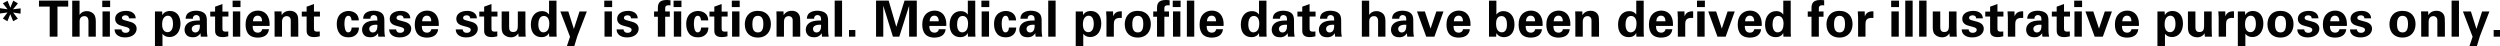 <?xml version="1.0" encoding="utf-8"?>
<!-- Generator: Adobe Illustrator 17.0.0, SVG Export Plug-In . SVG Version: 6.00 Build 0)  -->
<!DOCTYPE svg PUBLIC "-//W3C//DTD SVG 1.1//EN" "http://www.w3.org/Graphics/SVG/1.1/DTD/svg11.dtd">
<svg version="1.1" id="Layer_1" xmlns="http://www.w3.org/2000/svg" xmlns:xlink="http://www.w3.org/1999/xlink" x="0px" y="0px"
	 width="400.749px" height="7.429px" viewBox="0 0 400.749 7.429" enable-background="new 0 0 400.749 7.429" xml:space="preserve">
<g>
	<g opacity="0.5">
		<g>
			<defs>
				<rect id="SVGID_35_" x="480.46" y="-465.391" width="1013.98" height="498.291"/>
			</defs>
			<clipPath id="SVGID_2_">
				<use xlink:href="#SVGID_35_"  overflow="visible"/>
			</clipPath>
			<g clip-path="url(#SVGID_2_)">
				<defs>
					<rect id="SVGID_37_" x="482.111" y="-463.554" width="1010.677" height="494.616"/>
				</defs>
				<clipPath id="SVGID_4_">
					<use xlink:href="#SVGID_37_"  overflow="visible"/>
				</clipPath>
				<g opacity="0.5" clip-path="url(#SVGID_4_)">
					<g>
						<defs>
							<rect id="SVGID_39_" x="397.318" y="-475.351" width="1166.597" height="515.427"/>
						</defs>
						<clipPath id="SVGID_6_">
							<use xlink:href="#SVGID_39_"  overflow="visible"/>
						</clipPath>
						<g clip-path="url(#SVGID_6_)">
							<defs>
								<rect id="SVGID_41_" x="398.879" y="-473.911" width="1163.469" height="512.55"/>
							</defs>
							<clipPath id="SVGID_8_">
								<use xlink:href="#SVGID_41_"  overflow="visible"/>
							</clipPath>
						</g>
					</g>
				</g>
			</g>
		</g>
	</g>
</g>
<g>
	<g>
		<path fill="#020202" d="M0,1.312l1.215,0.176L0.463,0.536l0.744-0.408l0.447,1.104l0.472-1.127L2.87,0.544L2.087,1.487L3.31,1.344
			L3.294,2.191L2.103,2.007l0.752,0.984L2.11,3.398L1.646,2.271L1.183,3.406l-0.72-0.432l0.744-0.976L0,2.159V1.312z"/>
		<path fill="#020202" d="M7.967,1.056H6.248V0.097h4.685v0.959H9.214v4.821H7.967V1.056z"/>
		<path fill="#020202" d="M11.575,0.104h1.176v2.286c0.136-0.191,0.432-0.607,1.167-0.607c0.6,0,0.983,0.296,1.175,0.544
			c0.145,0.2,0.265,0.567,0.265,1.096v2.454h-1.176V3.463c0-0.232,0-0.88-0.663-0.88c-0.336,0-0.76,0.191-0.76,0.823l0.008,2.471
			h-1.191V0.104z"/>
		<path fill="#020202" d="M16.392,0.104h1.264v1.031h-1.264V0.104z M16.432,1.831h1.184v4.046h-1.184V1.831z"/>
		<path fill="#020202" d="M19.479,4.71c0.016,0.256,0.176,0.552,0.671,0.552c0.424,0,0.624-0.24,0.624-0.479
			c0-0.185-0.096-0.328-0.56-0.456l-0.735-0.2c-0.328-0.096-1.023-0.296-1.023-1.119c0-0.783,0.719-1.264,1.767-1.264
			c0.831,0,1.503,0.384,1.535,1.191h-1.079c-0.032-0.447-0.393-0.479-0.576-0.479c-0.319,0-0.56,0.152-0.56,0.399
			c0,0.272,0.2,0.328,0.552,0.424l0.728,0.2c0.735,0.2,1.079,0.575,1.079,1.127c0,0.696-0.6,1.392-1.854,1.392
			c-0.52,0-1.016-0.112-1.384-0.496c-0.264-0.279-0.287-0.6-0.296-0.791H19.479z"/>
		<path fill="#020202" d="M25.99,1.84l0.032,0.575c0.368-0.647,1.039-0.655,1.231-0.655c1.047,0,1.679,0.783,1.679,2.015
			c0,1.144-0.592,2.159-1.759,2.159c-0.728,0-1.023-0.384-1.127-0.521v2.016h-1.208V1.84H25.99z M27.733,3.822
			c0-0.479-0.12-1.304-0.815-1.304c-0.384,0-0.928,0.288-0.928,1.376c0,0.239,0.008,1.263,0.88,1.263
			C27.43,5.157,27.733,4.622,27.733,3.822z"/>
		<path fill="#020202" d="M32.19,5.877c-0.04-0.248-0.04-0.432-0.04-0.552c-0.447,0.647-0.983,0.647-1.207,0.647
			c-0.584,0-0.848-0.167-1.008-0.319c-0.239-0.24-0.352-0.567-0.352-0.888c0-0.319,0.112-0.911,0.855-1.255
			c0.496-0.225,1.207-0.225,1.599-0.225c0-0.264-0.008-0.392-0.056-0.535c-0.104-0.296-0.416-0.336-0.527-0.336
			c-0.168,0-0.344,0.072-0.448,0.224c-0.088,0.136-0.088,0.264-0.088,0.36H29.76c0.008-0.216,0.032-0.647,0.456-0.952
			c0.367-0.264,0.839-0.327,1.223-0.327c0.336,0,1.04,0.056,1.439,0.52c0.271,0.328,0.28,0.808,0.28,0.991l0.008,1.623
			c0,0.344,0.023,0.688,0.096,1.023H32.19z M30.735,4.63c0,0.271,0.184,0.575,0.575,0.575c0.216,0,0.393-0.104,0.504-0.231
			c0.208-0.256,0.224-0.567,0.224-0.999C31.279,3.91,30.735,4.15,30.735,4.63z"/>
		<path fill="#020202" d="M36.59,5.821c-0.384,0.104-0.728,0.128-0.92,0.128c-1.191,0-1.191-0.752-1.191-1.088V2.646h-0.775V1.863
			h0.775V1.072l1.176-0.433v1.224h0.959v0.783h-0.959V4.47c0.008,0.368,0.008,0.6,0.536,0.6c0.176,0,0.256-0.008,0.399-0.023V5.821z
			"/>
		<path fill="#020202" d="M37.287,0.104h1.264v1.031h-1.264V0.104z M37.327,1.831h1.184v4.046h-1.184V1.831z"/>
		<path fill="#020202" d="M40.503,4.158c0,0.264,0,1.079,0.823,1.079c0.296,0,0.592-0.111,0.703-0.56h1.08
			c-0.017,0.192-0.057,0.536-0.384,0.88c-0.296,0.312-0.824,0.472-1.416,0.472c-0.344,0-0.999-0.064-1.423-0.504
			c-0.368-0.384-0.52-0.928-0.52-1.575c0-0.655,0.16-1.439,0.84-1.911c0.312-0.208,0.695-0.336,1.135-0.336
			c0.576,0,1.264,0.225,1.631,0.976c0.272,0.552,0.256,1.144,0.24,1.479H40.503z M42.006,3.414c0-0.184-0.017-0.903-0.704-0.903
			c-0.52,0-0.735,0.432-0.76,0.903H42.006z"/>
		<path fill="#020202" d="M44.016,2.559c0-0.016,0-0.455-0.024-0.735h1.136l0.031,0.607c0.112-0.184,0.433-0.703,1.312-0.703
			c0.792,0,1.128,0.479,1.231,0.76c0.088,0.248,0.112,0.455,0.112,1.207v2.183h-1.208V3.366c0-0.168,0-0.312-0.063-0.439
			c-0.088-0.176-0.272-0.344-0.576-0.344c-0.256,0-0.487,0.12-0.615,0.312c-0.072,0.104-0.145,0.304-0.145,0.616v2.366h-1.19V2.559z
			"/>
		<path fill="#020202" d="M51.262,5.821c-0.384,0.104-0.728,0.128-0.92,0.128c-1.191,0-1.191-0.752-1.191-1.088V2.646h-0.775V1.863
			h0.775V1.072l1.176-0.433v1.224h0.959v0.783h-0.959V4.47c0.008,0.368,0.008,0.6,0.536,0.6c0.176,0,0.256-0.008,0.399-0.023V5.821z
			"/>
		<path fill="#020202" d="M56.357,3.271c-0.016-0.144-0.063-0.743-0.52-0.743c-0.56,0-0.624,0.848-0.624,1.287
			c0,0.224,0.024,0.943,0.296,1.239c0.112,0.12,0.232,0.136,0.32,0.136c0.128,0,0.495-0.056,0.544-0.775h1.167
			c-0.016,0.312-0.056,0.8-0.52,1.191c-0.288,0.248-0.647,0.376-1.151,0.376c-0.536,0-1.008-0.12-1.375-0.536
			c-0.353-0.407-0.512-0.943-0.512-1.591c0-1.839,1.351-2.095,1.887-2.095c0.751,0,1.639,0.415,1.646,1.511H56.357z"/>
		<path fill="#020202" d="M60.646,5.877c-0.04-0.248-0.04-0.432-0.04-0.552c-0.447,0.647-0.983,0.647-1.207,0.647
			c-0.584,0-0.848-0.167-1.008-0.319c-0.239-0.24-0.352-0.567-0.352-0.888c0-0.319,0.112-0.911,0.855-1.255
			c0.496-0.225,1.207-0.225,1.599-0.225c0-0.264-0.008-0.392-0.056-0.535c-0.104-0.296-0.416-0.336-0.527-0.336
			c-0.168,0-0.344,0.072-0.448,0.224c-0.088,0.136-0.088,0.264-0.088,0.36h-1.159c0.008-0.216,0.032-0.647,0.456-0.952
			c0.367-0.264,0.839-0.327,1.223-0.327c0.336,0,1.04,0.056,1.439,0.52c0.271,0.328,0.28,0.808,0.28,0.991l0.008,1.623
			c0,0.344,0.023,0.688,0.096,1.023H60.646z M59.19,4.63c0,0.271,0.184,0.575,0.575,0.575c0.216,0,0.393-0.104,0.504-0.231
			c0.208-0.256,0.224-0.567,0.224-0.999C59.734,3.91,59.19,4.15,59.19,4.63z"/>
		<path fill="#020202" d="M63.495,4.71c0.016,0.256,0.176,0.552,0.671,0.552c0.424,0,0.624-0.24,0.624-0.479
			c0-0.185-0.096-0.328-0.56-0.456l-0.735-0.2c-0.328-0.096-1.023-0.296-1.023-1.119c0-0.783,0.719-1.264,1.767-1.264
			c0.831,0,1.503,0.384,1.535,1.191h-1.079c-0.032-0.447-0.393-0.479-0.576-0.479c-0.319,0-0.56,0.152-0.56,0.399
			c0,0.272,0.2,0.328,0.552,0.424l0.728,0.2c0.735,0.2,1.079,0.575,1.079,1.127c0,0.696-0.6,1.392-1.854,1.392
			c-0.52,0-1.016-0.112-1.384-0.496c-0.264-0.279-0.287-0.6-0.296-0.791H63.495z"/>
		<path fill="#020202" d="M67.622,4.158c0,0.264,0,1.079,0.824,1.079c0.296,0,0.592-0.111,0.703-0.56h1.08
			c-0.017,0.192-0.057,0.536-0.384,0.88c-0.296,0.312-0.824,0.472-1.416,0.472c-0.344,0-0.999-0.064-1.423-0.504
			c-0.368-0.384-0.52-0.928-0.52-1.575c0-0.655,0.16-1.439,0.84-1.911c0.312-0.208,0.695-0.336,1.135-0.336
			c0.576,0,1.264,0.225,1.631,0.976c0.272,0.552,0.256,1.144,0.24,1.479H67.622z M69.126,3.414c0-0.184-0.017-0.903-0.704-0.903
			c-0.52,0-0.735,0.432-0.76,0.903H69.126z"/>
		<path fill="#020202" d="M74.167,4.71c0.016,0.256,0.176,0.552,0.671,0.552c0.424,0,0.624-0.24,0.624-0.479
			c0-0.185-0.096-0.328-0.56-0.456l-0.735-0.2c-0.328-0.096-1.023-0.296-1.023-1.119c0-0.783,0.719-1.264,1.767-1.264
			c0.831,0,1.503,0.384,1.535,1.191h-1.079c-0.032-0.447-0.393-0.479-0.576-0.479c-0.319,0-0.56,0.152-0.56,0.399
			c0,0.272,0.2,0.328,0.552,0.424l0.728,0.2c0.735,0.2,1.079,0.575,1.079,1.127c0,0.696-0.6,1.392-1.854,1.392
			c-0.52,0-1.016-0.112-1.384-0.496c-0.264-0.279-0.287-0.6-0.296-0.791H74.167z"/>
		<path fill="#020202" d="M79.718,5.821c-0.384,0.104-0.728,0.128-0.92,0.128c-1.191,0-1.191-0.752-1.191-1.088V2.646h-0.775V1.863
			h0.775V1.072l1.176-0.433v1.224h0.959v0.783h-0.959V4.47c0.008,0.368,0.008,0.6,0.535,0.6c0.177,0,0.256-0.008,0.4-0.023V5.821z"
			/>
		<path fill="#020202" d="M81.614,1.84v2.406c0,0.352,0,0.888,0.632,0.888c0.76,0,0.76-0.568,0.76-1.256V1.84h1.216v2.662
			c0.016,0.871,0.023,0.976,0.023,1.079c0.008,0.112,0.016,0.185,0.032,0.296h-1.151l-0.04-0.535c-0.12,0.176-0.424,0.64-1.191,0.64
			c-0.544,0-0.991-0.248-1.216-0.544c-0.264-0.328-0.264-0.888-0.264-1.088V1.84H81.614z"/>
		<path fill="#020202" d="M88.014,0.104h1.191v5.117c0,0.239,0.016,0.504,0.032,0.655h-1.2l-0.031-0.583
			c-0.08,0.144-0.16,0.295-0.408,0.455c-0.296,0.192-0.607,0.208-0.783,0.208c-1.08,0-1.72-0.743-1.72-2.007
			c0-1.335,0.728-2.167,1.783-2.167c0.728,0,1.031,0.408,1.136,0.552V0.104z M87.11,5.189c0.344,0,0.623-0.208,0.751-0.456
			c0.176-0.335,0.192-0.751,0.192-0.951c0-0.791-0.344-1.224-0.88-1.224c-0.791,0-0.88,0.952-0.88,1.359
			C86.294,4.59,86.519,5.189,87.11,5.189z"/>
		<path fill="#020202" d="M91.103,1.84l0.887,2.798l0.904-2.798h1.175l-1.527,3.966l-0.487,1.606h-1.191l0.512-1.519L89.823,1.84
			H91.103z"/>
		<path fill="#020202" d="M96.863,0.104h1.264v1.031h-1.264V0.104z M96.903,1.831h1.184v4.046h-1.184V1.831z"/>
		<path fill="#020202" d="M99.95,4.71c0.017,0.256,0.177,0.552,0.672,0.552c0.424,0,0.624-0.24,0.624-0.479
			c0-0.185-0.096-0.328-0.56-0.456l-0.736-0.2c-0.327-0.096-1.023-0.296-1.023-1.119c0-0.783,0.72-1.264,1.768-1.264
			c0.831,0,1.503,0.384,1.535,1.191h-1.079c-0.032-0.447-0.393-0.479-0.576-0.479c-0.319,0-0.56,0.152-0.56,0.399
			c0,0.272,0.2,0.328,0.552,0.424l0.728,0.2c0.735,0.2,1.079,0.575,1.079,1.127c0,0.696-0.6,1.392-1.854,1.392
			c-0.52,0-1.016-0.112-1.384-0.496c-0.264-0.279-0.287-0.6-0.296-0.791H99.95z"/>
		<path fill="#020202" d="M105.455,2.679h-0.608V1.84h0.608V1.288c0-0.712,0.231-1.288,1.383-1.288c0.088,0,0.312,0,0.64,0.04v0.824
			c-0.12-0.017-0.152-0.024-0.248-0.024c-0.6,0-0.6,0.32-0.6,0.527V1.84h0.744v0.839h-0.744v3.198h-1.175V2.679z M107.974,0.104
			h1.263v1.031h-1.263V0.104z M108.014,1.831h1.183v4.046h-1.183V1.831z"/>
		<path fill="#020202" d="M112.374,3.271c-0.016-0.144-0.063-0.743-0.52-0.743c-0.56,0-0.624,0.848-0.624,1.287
			c0,0.224,0.024,0.943,0.296,1.239c0.112,0.12,0.232,0.136,0.32,0.136c0.128,0,0.496-0.056,0.544-0.775h1.167
			c-0.016,0.312-0.056,0.8-0.52,1.191c-0.288,0.248-0.647,0.376-1.151,0.376c-0.536,0-1.008-0.12-1.375-0.536
			C110.159,5.038,110,4.502,110,3.854c0-1.839,1.351-2.095,1.887-2.095c0.751,0,1.639,0.415,1.646,1.511H112.374z"/>
		<path fill="#020202" d="M116.614,5.821c-0.384,0.104-0.728,0.128-0.92,0.128c-1.191,0-1.191-0.752-1.191-1.088V2.646h-0.775V1.863
			h0.775V1.072l1.176-0.433v1.224h0.959v0.783h-0.959V4.47c0.008,0.368,0.008,0.6,0.535,0.6c0.177,0,0.256-0.008,0.4-0.023V5.821z"
			/>
		<path fill="#020202" d="M117.311,0.104h1.264v1.031h-1.264V0.104z M117.351,1.831h1.184v4.046h-1.184V1.831z"/>
		<path fill="#020202" d="M121.479,1.743c1.463,0,2.095,0.992,2.095,2.119c0,1.136-0.655,2.159-2.119,2.159
			c-1.151,0-2.063-0.712-2.063-2.127C119.392,2.919,119.888,1.743,121.479,1.743z M121.494,5.197c0.52,0,0.872-0.312,0.872-1.383
			c0-0.536-0.104-1.279-0.888-1.279c-0.863,0-0.872,0.999-0.872,1.367C120.606,4.806,120.911,5.197,121.494,5.197z"/>
		<path fill="#020202" d="M124.479,2.559c0-0.016,0-0.455-0.024-0.735h1.136l0.031,0.607c0.112-0.184,0.432-0.703,1.312-0.703
			c0.792,0,1.128,0.479,1.231,0.76c0.088,0.248,0.112,0.455,0.112,1.207v2.183h-1.208V3.366c0-0.168,0-0.312-0.063-0.439
			c-0.088-0.176-0.272-0.344-0.576-0.344c-0.256,0-0.487,0.12-0.615,0.312c-0.072,0.104-0.144,0.304-0.144,0.616v2.366h-1.191V2.559
			z"/>
		<path fill="#020202" d="M131.773,5.877c-0.04-0.248-0.04-0.432-0.04-0.552c-0.447,0.647-0.983,0.647-1.207,0.647
			c-0.584,0-0.848-0.167-1.008-0.319c-0.24-0.24-0.352-0.567-0.352-0.888c0-0.319,0.111-0.911,0.855-1.255
			c0.496-0.225,1.207-0.225,1.599-0.225c0-0.264-0.008-0.392-0.056-0.535c-0.104-0.296-0.416-0.336-0.527-0.336
			c-0.168,0-0.344,0.072-0.448,0.224c-0.088,0.136-0.088,0.264-0.088,0.36h-1.159c0.008-0.216,0.032-0.647,0.456-0.952
			c0.367-0.264,0.839-0.327,1.223-0.327c0.336,0,1.04,0.056,1.439,0.52c0.272,0.328,0.28,0.808,0.28,0.991l0.008,1.623
			c0,0.344,0.023,0.688,0.096,1.023H131.773z M130.318,4.63c0,0.271,0.184,0.575,0.575,0.575c0.216,0,0.393-0.104,0.504-0.231
			c0.208-0.256,0.224-0.567,0.224-0.999C130.862,3.91,130.318,4.15,130.318,4.63z"/>
		<path fill="#020202" d="M133.799,0.097h1.184v5.78h-1.184V0.097z"/>
		<path fill="#020202" d="M136.095,4.813h1.016v1.063h-1.016V4.813z"/>
		<path fill="#020202" d="M140.431,0.097h2.023l1.223,4.205l1.319-4.205h1.967v5.78h-1.23V0.92l-1.575,4.957h-1.023L141.59,0.92
			v4.957h-1.159V0.097z"/>
		<path fill="#020202" d="M148.974,4.158c0,0.264,0,1.079,0.824,1.079c0.296,0,0.592-0.111,0.703-0.56h1.08
			c-0.017,0.192-0.057,0.536-0.384,0.88c-0.296,0.312-0.824,0.472-1.416,0.472c-0.344,0-0.999-0.064-1.423-0.504
			c-0.368-0.384-0.52-0.928-0.52-1.575c0-0.655,0.16-1.439,0.84-1.911c0.312-0.208,0.695-0.336,1.135-0.336
			c0.576,0,1.264,0.225,1.631,0.976c0.272,0.552,0.256,1.144,0.24,1.479H148.974z M150.478,3.414c0-0.184-0.017-0.903-0.704-0.903
			c-0.52,0-0.735,0.432-0.76,0.903H150.478z"/>
		<path fill="#020202" d="M155.142,0.104h1.191v5.117c0,0.239,0.016,0.504,0.031,0.655h-1.199l-0.031-0.583
			c-0.08,0.144-0.16,0.295-0.408,0.455c-0.296,0.192-0.607,0.208-0.783,0.208c-1.08,0-1.72-0.743-1.72-2.007
			c0-1.335,0.728-2.167,1.783-2.167c0.728,0,1.031,0.408,1.136,0.552V0.104z M154.238,5.189c0.344,0,0.623-0.208,0.751-0.456
			c0.176-0.335,0.192-0.751,0.192-0.951c0-0.791-0.344-1.224-0.88-1.224c-0.791,0-0.879,0.952-0.879,1.359
			C153.423,4.59,153.646,5.189,154.238,5.189z"/>
		<path fill="#020202" d="M157.318,0.104h1.264v1.031h-1.264V0.104z M157.358,1.831h1.184v4.046h-1.184V1.831z"/>
		<path fill="#020202" d="M161.717,3.271c-0.016-0.144-0.063-0.743-0.52-0.743c-0.56,0-0.624,0.848-0.624,1.287
			c0,0.224,0.024,0.943,0.296,1.239c0.112,0.12,0.232,0.136,0.32,0.136c0.128,0,0.495-0.056,0.544-0.775h1.167
			c-0.016,0.312-0.056,0.8-0.52,1.191c-0.288,0.248-0.647,0.376-1.151,0.376c-0.536,0-1.008-0.12-1.375-0.536
			c-0.353-0.407-0.512-0.943-0.512-1.591c0-1.839,1.351-2.095,1.887-2.095c0.751,0,1.639,0.415,1.646,1.511H161.717z"/>
		<path fill="#020202" d="M166.005,5.877c-0.04-0.248-0.04-0.432-0.04-0.552c-0.447,0.647-0.983,0.647-1.207,0.647
			c-0.584,0-0.848-0.167-1.008-0.319c-0.239-0.24-0.352-0.567-0.352-0.888c0-0.319,0.112-0.911,0.855-1.255
			c0.496-0.225,1.207-0.225,1.599-0.225c0-0.264-0.008-0.392-0.056-0.535c-0.104-0.296-0.416-0.336-0.527-0.336
			c-0.168,0-0.344,0.072-0.448,0.224c-0.088,0.136-0.088,0.264-0.088,0.36h-1.159c0.008-0.216,0.032-0.647,0.456-0.952
			c0.367-0.264,0.839-0.327,1.223-0.327c0.336,0,1.04,0.056,1.439,0.52c0.271,0.328,0.28,0.808,0.28,0.991l0.008,1.623
			c0,0.344,0.023,0.688,0.096,1.023H166.005z M164.55,4.63c0,0.271,0.184,0.575,0.575,0.575c0.216,0,0.393-0.104,0.504-0.231
			c0.208-0.256,0.224-0.567,0.224-0.999C165.094,3.91,164.55,4.15,164.55,4.63z"/>
		<path fill="#020202" d="M168.03,0.097h1.184v5.78h-1.184V0.097z"/>
		<path fill="#020202" d="M173.59,1.84l0.032,0.575c0.368-0.647,1.039-0.655,1.231-0.655c1.047,0,1.679,0.783,1.679,2.015
			c0,1.144-0.592,2.159-1.759,2.159c-0.728,0-1.023-0.384-1.127-0.521v2.016h-1.208V1.84H173.59z M175.333,3.822
			c0-0.479-0.12-1.304-0.815-1.304c-0.384,0-0.928,0.288-0.928,1.376c0,0.239,0.008,1.263,0.88,1.263
			C175.029,5.157,175.333,4.622,175.333,3.822z"/>
		<path fill="#020202" d="M177.366,2.831c0-0.192-0.032-0.775-0.056-1.008h1.111l0.024,0.775c0.151-0.344,0.415-0.831,1.375-0.783
			v1.063c-1.199-0.112-1.271,0.504-1.271,1.008v1.99h-1.184V2.831z"/>
		<path fill="#020202" d="M182.382,1.743c1.463,0,2.095,0.992,2.095,2.119c0,1.136-0.655,2.159-2.119,2.159
			c-1.151,0-2.063-0.712-2.063-2.127C180.295,2.919,180.79,1.743,182.382,1.743z M182.397,5.197c0.52,0,0.872-0.312,0.872-1.383
			c0-0.536-0.104-1.279-0.888-1.279c-0.863,0-0.872,0.999-0.872,1.367C181.51,4.806,181.813,5.197,182.397,5.197z"/>
		<path fill="#020202" d="M185.471,2.679h-0.608V1.84h0.608V1.288c0-0.712,0.231-1.288,1.383-1.288c0.088,0,0.312,0,0.64,0.04v0.824
			c-0.12-0.017-0.152-0.024-0.248-0.024c-0.6,0-0.6,0.32-0.6,0.527V1.84h0.744v0.839h-0.744v3.198h-1.175V2.679z M187.989,0.104
			h1.263v1.031h-1.263V0.104z M188.029,1.831h1.183v4.046h-1.183V1.831z"/>
		<path fill="#020202" d="M190.254,0.097h1.184v5.78h-1.184V0.097z"/>
		<path fill="#020202" d="M193.431,4.158c0,0.264,0,1.079,0.823,1.079c0.296,0,0.592-0.111,0.703-0.56h1.08
			c-0.017,0.192-0.057,0.536-0.384,0.88c-0.296,0.312-0.824,0.472-1.416,0.472c-0.344,0-0.999-0.064-1.423-0.504
			c-0.368-0.384-0.52-0.928-0.52-1.575c0-0.655,0.16-1.439,0.84-1.911c0.312-0.208,0.695-0.336,1.135-0.336
			c0.576,0,1.264,0.225,1.631,0.976c0.272,0.552,0.256,1.144,0.24,1.479H193.431z M194.934,3.414c0-0.184-0.017-0.903-0.704-0.903
			c-0.52,0-0.735,0.432-0.76,0.903H194.934z"/>
		<path fill="#020202" d="M201.821,0.104h1.191v5.117c0,0.239,0.016,0.504,0.031,0.655h-1.199l-0.031-0.583
			c-0.08,0.144-0.16,0.295-0.408,0.455c-0.296,0.192-0.607,0.208-0.783,0.208c-1.08,0-1.72-0.743-1.72-2.007
			c0-1.335,0.728-2.167,1.783-2.167c0.728,0,1.031,0.408,1.136,0.552V0.104z M200.918,5.189c0.344,0,0.623-0.208,0.751-0.456
			c0.176-0.335,0.192-0.751,0.192-0.951c0-0.791-0.344-1.224-0.88-1.224c-0.791,0-0.879,0.952-0.879,1.359
			C200.103,4.59,200.326,5.189,200.918,5.189z"/>
		<path fill="#020202" d="M206.461,5.877c-0.04-0.248-0.04-0.432-0.04-0.552c-0.447,0.647-0.983,0.647-1.207,0.647
			c-0.584,0-0.848-0.167-1.008-0.319c-0.24-0.24-0.352-0.567-0.352-0.888c0-0.319,0.111-0.911,0.855-1.255
			c0.496-0.225,1.207-0.225,1.599-0.225c0-0.264-0.008-0.392-0.056-0.535c-0.104-0.296-0.416-0.336-0.527-0.336
			c-0.168,0-0.344,0.072-0.448,0.224c-0.088,0.136-0.088,0.264-0.088,0.36h-1.159c0.008-0.216,0.032-0.647,0.456-0.952
			c0.367-0.264,0.839-0.327,1.223-0.327c0.336,0,1.04,0.056,1.439,0.52c0.272,0.328,0.28,0.808,0.28,0.991l0.008,1.623
			c0,0.344,0.023,0.688,0.096,1.023H206.461z M205.006,4.63c0,0.271,0.184,0.575,0.575,0.575c0.216,0,0.393-0.104,0.504-0.231
			c0.208-0.256,0.224-0.567,0.224-0.999C205.55,3.91,205.006,4.15,205.006,4.63z"/>
		<path fill="#020202" d="M210.861,5.821c-0.384,0.104-0.728,0.128-0.92,0.128c-1.191,0-1.191-0.752-1.191-1.088V2.646h-0.775V1.863
			h0.775V1.072l1.176-0.433v1.224h0.959v0.783h-0.959V4.47c0.008,0.368,0.008,0.6,0.536,0.6c0.176,0,0.256-0.008,0.399-0.023V5.821z
			"/>
		<path fill="#020202" d="M214.021,5.877c-0.04-0.248-0.04-0.432-0.04-0.552c-0.447,0.647-0.983,0.647-1.207,0.647
			c-0.584,0-0.848-0.167-1.008-0.319c-0.239-0.24-0.352-0.567-0.352-0.888c0-0.319,0.112-0.911,0.855-1.255
			c0.496-0.225,1.207-0.225,1.599-0.225c0-0.264-0.008-0.392-0.056-0.535c-0.104-0.296-0.416-0.336-0.527-0.336
			c-0.168,0-0.344,0.072-0.448,0.224c-0.088,0.136-0.088,0.264-0.088,0.36h-1.159c0.008-0.216,0.032-0.647,0.456-0.952
			c0.367-0.264,0.839-0.327,1.223-0.327c0.336,0,1.04,0.056,1.439,0.52c0.271,0.328,0.28,0.808,0.28,0.991l0.008,1.623
			c0,0.344,0.023,0.688,0.096,1.023H214.021z M212.565,4.63c0,0.271,0.184,0.575,0.575,0.575c0.216,0,0.393-0.104,0.504-0.231
			c0.208-0.256,0.224-0.567,0.224-0.999C213.109,3.91,212.565,4.15,212.565,4.63z"/>
		<path fill="#020202" d="M218.303,0.104h1.175v2.286c0.137-0.191,0.433-0.607,1.168-0.607c0.6,0,0.983,0.296,1.175,0.544
			c0.145,0.2,0.265,0.567,0.265,1.096v2.454h-1.176V3.463c0-0.232,0-0.88-0.664-0.88c-0.335,0-0.759,0.191-0.759,0.823l0.008,2.471
			h-1.191V0.104z"/>
		<path fill="#020202" d="M225.581,5.877c-0.04-0.248-0.04-0.432-0.04-0.552c-0.447,0.647-0.983,0.647-1.207,0.647
			c-0.584,0-0.848-0.167-1.008-0.319c-0.239-0.24-0.352-0.567-0.352-0.888c0-0.319,0.112-0.911,0.855-1.255
			c0.496-0.225,1.207-0.225,1.599-0.225c0-0.264-0.008-0.392-0.056-0.535c-0.104-0.296-0.416-0.336-0.527-0.336
			c-0.168,0-0.344,0.072-0.448,0.224c-0.088,0.136-0.088,0.264-0.088,0.36h-1.159c0.008-0.216,0.032-0.647,0.456-0.952
			c0.367-0.264,0.839-0.327,1.223-0.327c0.336,0,1.04,0.056,1.439,0.52c0.271,0.328,0.28,0.808,0.28,0.991l0.008,1.623
			c0,0.344,0.023,0.688,0.096,1.023H225.581z M224.126,4.63c0,0.271,0.184,0.575,0.575,0.575c0.216,0,0.393-0.104,0.504-0.231
			c0.208-0.256,0.224-0.567,0.224-0.999C224.67,3.91,224.126,4.15,224.126,4.63z"/>
		<path fill="#020202" d="M228.406,1.84l0.911,2.742l0.928-2.742h1.144l-1.455,4.037h-1.312l-1.479-4.037H228.406z"/>
		<path fill="#020202" d="M233.005,4.158c0,0.264,0,1.079,0.824,1.079c0.296,0,0.592-0.111,0.703-0.56h1.08
			c-0.017,0.192-0.057,0.536-0.384,0.88c-0.296,0.312-0.824,0.472-1.416,0.472c-0.344,0-0.999-0.064-1.423-0.504
			c-0.368-0.384-0.52-0.928-0.52-1.575c0-0.655,0.16-1.439,0.84-1.911c0.312-0.208,0.695-0.336,1.135-0.336
			c0.576,0,1.264,0.225,1.631,0.976c0.272,0.552,0.256,1.144,0.24,1.479H233.005z M234.509,3.414c0-0.184-0.017-0.903-0.704-0.903
			c-0.52,0-0.735,0.432-0.76,0.903H234.509z"/>
		<path fill="#020202" d="M238.686,0.112h1.184v2.215c0.399-0.527,0.936-0.544,1.144-0.544c0.983,0,1.759,0.775,1.759,2.135
			c0,1.512-0.88,2.039-1.687,2.039c-0.208,0-0.848-0.016-1.216-0.647c-0.008,0.128-0.016,0.319-0.04,0.567h-1.144V0.112z
			 M240.692,2.575c-0.871,0-0.871,0.991-0.871,1.247c0,0.92,0.392,1.359,0.928,1.359c0.815,0,0.815-1.016,0.815-1.224
			C241.564,3.639,241.548,2.575,240.692,2.575z"/>
		<path fill="#020202" d="M244.565,4.158c0,0.264,0,1.079,0.824,1.079c0.296,0,0.592-0.111,0.703-0.56h1.08
			c-0.017,0.192-0.057,0.536-0.384,0.88c-0.296,0.312-0.824,0.472-1.416,0.472c-0.344,0-0.999-0.064-1.423-0.504
			c-0.368-0.384-0.52-0.928-0.52-1.575c0-0.655,0.16-1.439,0.84-1.911c0.312-0.208,0.695-0.336,1.135-0.336
			c0.576,0,1.264,0.225,1.631,0.976c0.272,0.552,0.256,1.144,0.24,1.479H244.565z M246.069,3.414c0-0.184-0.017-0.903-0.704-0.903
			c-0.52,0-0.735,0.432-0.76,0.903H246.069z"/>
		<path fill="#020202" d="M249.013,4.158c0,0.264,0,1.079,0.824,1.079c0.296,0,0.592-0.111,0.703-0.56h1.08
			c-0.017,0.192-0.057,0.536-0.384,0.88c-0.296,0.312-0.824,0.472-1.416,0.472c-0.344,0-0.999-0.064-1.423-0.504
			c-0.368-0.384-0.52-0.928-0.52-1.575c0-0.655,0.16-1.439,0.84-1.911c0.312-0.208,0.695-0.336,1.135-0.336
			c0.576,0,1.264,0.225,1.631,0.976c0.272,0.552,0.256,1.144,0.24,1.479H249.013z M250.517,3.414c0-0.184-0.017-0.903-0.704-0.903
			c-0.52,0-0.735,0.432-0.76,0.903H250.517z"/>
		<path fill="#020202" d="M252.526,2.559c0-0.016,0-0.455-0.024-0.735h1.136l0.031,0.607c0.112-0.184,0.432-0.703,1.312-0.703
			c0.792,0,1.128,0.479,1.231,0.76c0.088,0.248,0.112,0.455,0.112,1.207v2.183h-1.208V3.366c0-0.168,0-0.312-0.063-0.439
			c-0.088-0.176-0.272-0.344-0.576-0.344c-0.256,0-0.487,0.12-0.615,0.312c-0.072,0.104-0.144,0.304-0.144,0.616v2.366h-1.191V2.559
			z"/>
		<path fill="#020202" d="M262.293,0.104h1.191v5.117c0,0.239,0.016,0.504,0.032,0.655h-1.2l-0.031-0.583
			c-0.08,0.144-0.16,0.295-0.408,0.455c-0.296,0.192-0.607,0.208-0.783,0.208c-1.08,0-1.72-0.743-1.72-2.007
			c0-1.335,0.728-2.167,1.783-2.167c0.728,0,1.031,0.408,1.136,0.552V0.104z M261.39,5.189c0.344,0,0.623-0.208,0.751-0.456
			c0.176-0.335,0.192-0.751,0.192-0.951c0-0.791-0.344-1.224-0.88-1.224c-0.791,0-0.88,0.952-0.88,1.359
			C260.573,4.59,260.798,5.189,261.39,5.189z"/>
		<path fill="#020202" d="M265.462,4.158c0,0.264,0,1.079,0.823,1.079c0.296,0,0.592-0.111,0.703-0.56h1.08
			c-0.017,0.192-0.057,0.536-0.384,0.88c-0.296,0.312-0.824,0.472-1.416,0.472c-0.344,0-0.999-0.064-1.423-0.504
			c-0.368-0.384-0.52-0.928-0.52-1.575c0-0.655,0.16-1.439,0.84-1.911c0.312-0.208,0.695-0.336,1.135-0.336
			c0.576,0,1.264,0.225,1.631,0.976c0.272,0.552,0.256,1.144,0.24,1.479H265.462z M266.965,3.414c0-0.184-0.017-0.903-0.704-0.903
			c-0.52,0-0.735,0.432-0.76,0.903H266.965z"/>
		<path fill="#020202" d="M268.958,2.831c0-0.192-0.032-0.775-0.056-1.008h1.111l0.024,0.775c0.151-0.344,0.415-0.831,1.375-0.783
			v1.063c-1.199-0.112-1.271,0.504-1.271,1.008v1.99h-1.184V2.831z"/>
		<path fill="#020202" d="M272.029,0.104h1.264v1.031h-1.264V0.104z M272.069,1.831h1.184v4.046h-1.184V1.831z"/>
		<path fill="#020202" d="M275.094,1.84l0.911,2.742l0.928-2.742h1.144l-1.455,4.037h-1.312L273.83,1.84H275.094z"/>
		<path fill="#020202" d="M279.692,4.158c0,0.264,0,1.079,0.824,1.079c0.296,0,0.592-0.111,0.703-0.56h1.08
			c-0.017,0.192-0.057,0.536-0.384,0.88c-0.296,0.312-0.824,0.472-1.416,0.472c-0.344,0-0.999-0.064-1.423-0.504
			c-0.368-0.384-0.52-0.928-0.52-1.575c0-0.655,0.16-1.439,0.84-1.911c0.312-0.208,0.695-0.336,1.135-0.336
			c0.576,0,1.264,0.225,1.631,0.976c0.272,0.552,0.256,1.144,0.24,1.479H279.692z M281.196,3.414c0-0.184-0.017-0.903-0.704-0.903
			c-0.52,0-0.735,0.432-0.76,0.903H281.196z"/>
		<path fill="#020202" d="M285.86,0.104h1.191v5.117c0,0.239,0.016,0.504,0.031,0.655h-1.199l-0.031-0.583
			c-0.08,0.144-0.16,0.295-0.408,0.455c-0.296,0.192-0.607,0.208-0.783,0.208c-1.08,0-1.72-0.743-1.72-2.007
			c0-1.335,0.728-2.167,1.783-2.167c0.728,0,1.031,0.408,1.136,0.552V0.104z M284.957,5.189c0.344,0,0.623-0.208,0.751-0.456
			c0.176-0.335,0.192-0.751,0.192-0.951c0-0.791-0.344-1.224-0.88-1.224c-0.791,0-0.879,0.952-0.879,1.359
			C284.142,4.59,284.365,5.189,284.957,5.189z"/>
		<path fill="#020202" d="M290.382,2.679h-0.6V1.84h0.6V1.288c0-0.712,0.24-1.288,1.392-1.288c0.08,0,0.304,0,0.64,0.04v0.824
			c-0.12-0.017-0.152-0.024-0.248-0.024c-0.607,0-0.607,0.32-0.607,0.527V1.84h0.751v0.839h-0.751v3.198h-1.176V2.679z"/>
		<path fill="#020202" d="M294.869,1.743c1.463,0,2.095,0.992,2.095,2.119c0,1.136-0.655,2.159-2.119,2.159
			c-1.151,0-2.063-0.712-2.063-2.127C292.782,2.919,293.278,1.743,294.869,1.743z M294.885,5.197c0.52,0,0.872-0.312,0.872-1.383
			c0-0.536-0.104-1.279-0.888-1.279c-0.863,0-0.872,0.999-0.872,1.367C293.997,4.806,294.302,5.197,294.885,5.197z"/>
		<path fill="#020202" d="M297.854,2.831c0-0.192-0.032-0.775-0.056-1.008h1.111l0.023,0.775c0.152-0.344,0.416-0.831,1.376-0.783
			v1.063c-1.199-0.112-1.271,0.504-1.271,1.008v1.99h-1.184V2.831z"/>
		<path fill="#020202" d="M303.149,0.104h1.264v1.031h-1.264V0.104z M303.189,1.831h1.184v4.046h-1.184V1.831z"/>
		<path fill="#020202" d="M305.413,0.097h1.184v5.78h-1.184V0.097z"/>
		<path fill="#020202" d="M307.638,0.097h1.184v5.78h-1.184V0.097z"/>
		<path fill="#020202" d="M311.021,1.84v2.406c0,0.352,0,0.888,0.632,0.888c0.76,0,0.76-0.568,0.76-1.256V1.84h1.216v2.662
			c0.016,0.871,0.023,0.976,0.023,1.079c0.008,0.112,0.016,0.185,0.032,0.296h-1.151l-0.04-0.535c-0.12,0.176-0.424,0.64-1.191,0.64
			c-0.544,0-0.991-0.248-1.216-0.544c-0.264-0.328-0.264-0.888-0.264-1.088V1.84H311.021z"/>
		<path fill="#020202" d="M315.573,4.71c0.016,0.256,0.176,0.552,0.671,0.552c0.424,0,0.624-0.24,0.624-0.479
			c0-0.185-0.096-0.328-0.56-0.456l-0.735-0.2c-0.328-0.096-1.023-0.296-1.023-1.119c0-0.783,0.719-1.264,1.767-1.264
			c0.831,0,1.503,0.384,1.535,1.191h-1.079c-0.032-0.447-0.393-0.479-0.576-0.479c-0.319,0-0.56,0.152-0.56,0.399
			c0,0.272,0.2,0.328,0.552,0.424l0.728,0.2c0.735,0.2,1.079,0.575,1.079,1.127c0,0.696-0.6,1.392-1.854,1.392
			c-0.52,0-1.016-0.112-1.384-0.496c-0.264-0.279-0.287-0.6-0.296-0.791H315.573z"/>
		<path fill="#020202" d="M321.124,5.821c-0.384,0.104-0.728,0.128-0.92,0.128c-1.191,0-1.191-0.752-1.191-1.088V2.646h-0.775V1.863
			h0.775V1.072l1.176-0.433v1.224h0.959v0.783h-0.959V4.47c0.008,0.368,0.008,0.6,0.535,0.6c0.177,0,0.256-0.008,0.4-0.023V5.821z"
			/>
		<path fill="#020202" d="M321.861,2.831c0-0.192-0.032-0.775-0.056-1.008h1.111l0.023,0.775c0.152-0.344,0.416-0.831,1.376-0.783
			v1.063c-1.199-0.112-1.271,0.504-1.271,1.008v1.99h-1.184V2.831z"/>
		<path fill="#020202" d="M327.396,5.877c-0.04-0.248-0.04-0.432-0.04-0.552c-0.447,0.647-0.983,0.647-1.207,0.647
			c-0.584,0-0.848-0.167-1.008-0.319c-0.24-0.24-0.352-0.567-0.352-0.888c0-0.319,0.111-0.911,0.855-1.255
			c0.496-0.225,1.207-0.225,1.599-0.225c0-0.264-0.008-0.392-0.056-0.535c-0.104-0.296-0.416-0.336-0.527-0.336
			c-0.168,0-0.344,0.072-0.448,0.224c-0.088,0.136-0.088,0.264-0.088,0.36h-1.159c0.008-0.216,0.032-0.647,0.456-0.952
			c0.367-0.264,0.839-0.327,1.223-0.327c0.336,0,1.04,0.056,1.439,0.52c0.272,0.328,0.28,0.808,0.28,0.991l0.008,1.623
			c0,0.344,0.023,0.688,0.096,1.023H327.396z M325.941,4.63c0,0.271,0.184,0.575,0.575,0.575c0.216,0,0.393-0.104,0.504-0.231
			c0.208-0.256,0.224-0.567,0.224-0.999C326.485,3.91,325.941,4.15,325.941,4.63z"/>
		<path fill="#020202" d="M331.796,5.821c-0.384,0.104-0.728,0.128-0.92,0.128c-1.191,0-1.191-0.752-1.191-1.088V2.646h-0.775V1.863
			h0.775V1.072l1.176-0.433v1.224h0.959v0.783h-0.959V4.47c0.008,0.368,0.008,0.6,0.535,0.6c0.177,0,0.256-0.008,0.4-0.023V5.821z"
			/>
		<path fill="#020202" d="M332.493,0.104h1.264v1.031h-1.264V0.104z M332.533,1.831h1.184v4.046h-1.184V1.831z"/>
		<path fill="#020202" d="M335.557,1.84l0.911,2.742l0.928-2.742h1.144l-1.455,4.037h-1.312l-1.479-4.037H335.557z"/>
		<path fill="#020202" d="M340.157,4.158c0,0.264,0,1.079,0.823,1.079c0.296,0,0.592-0.111,0.703-0.56h1.08
			c-0.017,0.192-0.057,0.536-0.384,0.88c-0.296,0.312-0.824,0.472-1.416,0.472c-0.344,0-0.999-0.064-1.423-0.504
			c-0.368-0.384-0.52-0.928-0.52-1.575c0-0.655,0.16-1.439,0.84-1.911c0.312-0.208,0.695-0.336,1.135-0.336
			c0.576,0,1.264,0.225,1.631,0.976c0.272,0.552,0.256,1.144,0.24,1.479H340.157z M341.66,3.414c0-0.184-0.017-0.903-0.704-0.903
			c-0.52,0-0.735,0.432-0.76,0.903H341.66z"/>
		<path fill="#020202" d="M346.988,1.84l0.032,0.575c0.368-0.647,1.039-0.655,1.231-0.655c1.047,0,1.679,0.783,1.679,2.015
			c0,1.144-0.592,2.159-1.759,2.159c-0.728,0-1.023-0.384-1.127-0.521v2.016h-1.208V1.84H346.988z M348.731,3.822
			c0-0.479-0.12-1.304-0.815-1.304c-0.384,0-0.928,0.288-0.928,1.376c0,0.239,0.008,1.263,0.88,1.263
			C348.428,5.157,348.731,4.622,348.731,3.822z"/>
		<path fill="#020202" d="M351.924,1.84v2.406c0,0.352,0,0.888,0.632,0.888c0.76,0,0.76-0.568,0.76-1.256V1.84h1.215v2.662
			c0.017,0.871,0.024,0.976,0.024,1.079c0.008,0.112,0.016,0.185,0.032,0.296h-1.151l-0.04-0.535c-0.12,0.176-0.424,0.64-1.191,0.64
			c-0.544,0-0.991-0.248-1.216-0.544c-0.264-0.328-0.264-0.888-0.264-1.088V1.84H351.924z"/>
		<path fill="#020202" d="M355.653,2.831c0-0.192-0.032-0.775-0.056-1.008h1.111l0.024,0.775c0.151-0.344,0.415-0.831,1.375-0.783
			v1.063c-1.199-0.112-1.271,0.504-1.271,1.008v1.99h-1.184V2.831z"/>
		<path fill="#020202" d="M359.876,1.84l0.032,0.575c0.368-0.647,1.039-0.655,1.231-0.655c1.047,0,1.679,0.783,1.679,2.015
			c0,1.144-0.592,2.159-1.759,2.159c-0.728,0-1.023-0.384-1.127-0.521v2.016h-1.208V1.84H359.876z M361.619,3.822
			c0-0.479-0.12-1.304-0.815-1.304c-0.384,0-0.928,0.288-0.928,1.376c0,0.239,0.008,1.263,0.88,1.263
			C361.315,5.157,361.619,4.622,361.619,3.822z"/>
		<path fill="#020202" d="M365.557,1.743c1.463,0,2.095,0.992,2.095,2.119c0,1.136-0.655,2.159-2.119,2.159
			c-1.151,0-2.063-0.712-2.063-2.127C363.47,2.919,363.966,1.743,365.557,1.743z M365.572,5.197c0.52,0,0.872-0.312,0.872-1.383
			c0-0.536-0.104-1.279-0.888-1.279c-0.863,0-0.872,0.999-0.872,1.367C364.685,4.806,364.989,5.197,365.572,5.197z"/>
		<path fill="#020202" d="M369.364,4.71c0.017,0.256,0.177,0.552,0.672,0.552c0.424,0,0.624-0.24,0.624-0.479
			c0-0.185-0.096-0.328-0.56-0.456l-0.736-0.2c-0.327-0.096-1.023-0.296-1.023-1.119c0-0.783,0.72-1.264,1.768-1.264
			c0.831,0,1.503,0.384,1.535,1.191h-1.079c-0.032-0.447-0.393-0.479-0.576-0.479c-0.319,0-0.56,0.152-0.56,0.399
			c0,0.272,0.2,0.328,0.552,0.424l0.728,0.2c0.735,0.2,1.079,0.575,1.079,1.127c0,0.696-0.6,1.392-1.854,1.392
			c-0.52,0-1.016-0.112-1.384-0.496c-0.264-0.279-0.287-0.6-0.296-0.791H369.364z"/>
		<path fill="#020202" d="M373.493,4.158c0,0.264,0,1.079,0.823,1.079c0.296,0,0.592-0.111,0.703-0.56h1.08
			c-0.017,0.192-0.057,0.536-0.384,0.88c-0.296,0.312-0.824,0.472-1.416,0.472c-0.344,0-0.999-0.064-1.423-0.504
			c-0.368-0.384-0.52-0.928-0.52-1.575c0-0.655,0.16-1.439,0.84-1.911c0.312-0.208,0.695-0.336,1.135-0.336
			c0.576,0,1.264,0.225,1.631,0.976c0.272,0.552,0.256,1.144,0.24,1.479H373.493z M374.996,3.414c0-0.184-0.017-0.903-0.704-0.903
			c-0.52,0-0.735,0.432-0.76,0.903H374.996z"/>
		<path fill="#020202" d="M377.813,4.71c0.016,0.256,0.176,0.552,0.671,0.552c0.424,0,0.624-0.24,0.624-0.479
			c0-0.185-0.096-0.328-0.56-0.456l-0.735-0.2c-0.328-0.096-1.023-0.296-1.023-1.119c0-0.783,0.719-1.264,1.767-1.264
			c0.831,0,1.503,0.384,1.535,1.191h-1.079c-0.032-0.447-0.393-0.479-0.576-0.479c-0.319,0-0.56,0.152-0.56,0.399
			c0,0.272,0.2,0.328,0.552,0.424l0.728,0.2c0.735,0.2,1.079,0.575,1.079,1.127c0,0.696-0.6,1.392-1.854,1.392
			c-0.52,0-1.016-0.112-1.384-0.496c-0.264-0.279-0.287-0.6-0.296-0.791H377.813z"/>
		<path fill="#020202" d="M385.116,1.743c1.463,0,2.095,0.992,2.095,2.119c0,1.136-0.655,2.159-2.119,2.159
			c-1.151,0-2.063-0.712-2.063-2.127C383.029,2.919,383.524,1.743,385.116,1.743z M385.132,5.197c0.52,0,0.872-0.312,0.872-1.383
			c0-0.536-0.104-1.279-0.888-1.279c-0.863,0-0.872,0.999-0.872,1.367C384.244,4.806,384.548,5.197,385.132,5.197z"/>
		<path fill="#020202" d="M388.117,2.559c0-0.016,0-0.455-0.024-0.735h1.136l0.031,0.607c0.112-0.184,0.433-0.703,1.312-0.703
			c0.792,0,1.128,0.479,1.231,0.76c0.088,0.248,0.112,0.455,0.112,1.207v2.183h-1.208V3.366c0-0.168,0-0.312-0.063-0.439
			c-0.088-0.176-0.272-0.344-0.576-0.344c-0.256,0-0.487,0.12-0.615,0.312c-0.072,0.104-0.145,0.304-0.145,0.616v2.366h-1.19V2.559z
			"/>
		<path fill="#020202" d="M392.989,0.097h1.184v5.78h-1.184V0.097z"/>
		<path fill="#020202" d="M396.085,1.84l0.887,2.798l0.904-2.798h1.175l-1.527,3.966l-0.487,1.606h-1.191l0.512-1.519l-1.551-4.054
			H396.085z"/>
		<path fill="#020202" d="M399.733,4.813h1.016v1.063h-1.016V4.813z"/>
	</g>
</g>
</svg>
